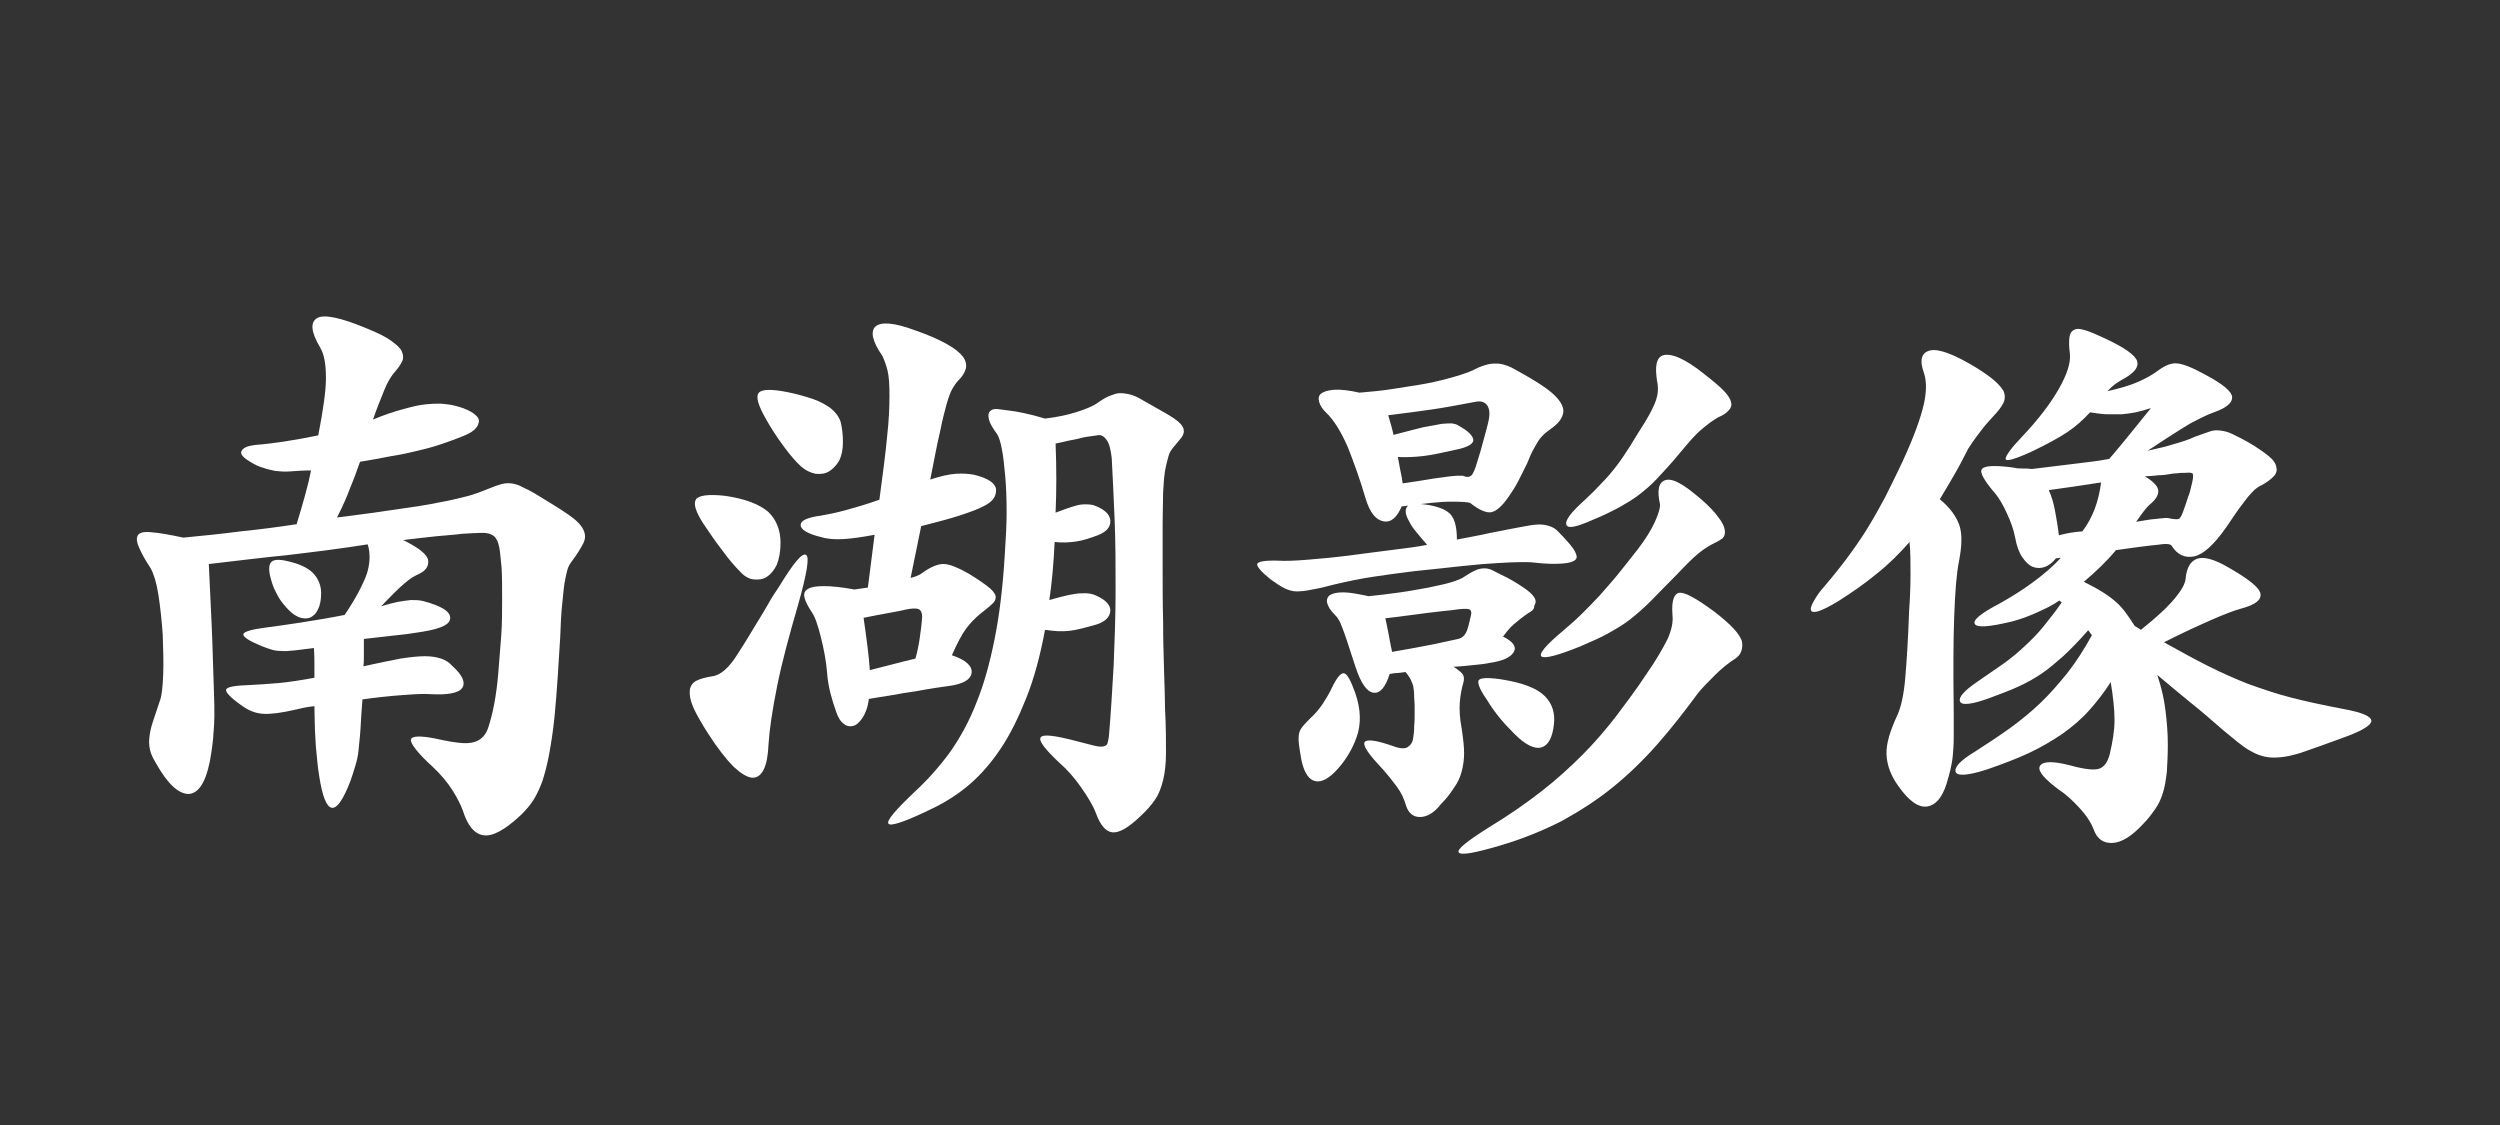 <?xml version="1.0" encoding="utf-8"?>
<!-- Generator: Adobe Illustrator 25.4.1, SVG Export Plug-In . SVG Version: 6.00 Build 0)  -->
<svg version="1.1" id="图层_1" xmlns="http://www.w3.org/2000/svg" xmlns:xlink="http://www.w3.org/1999/xlink" x="0px" y="0px"
	 viewBox="0 0 52.08 23.44" enable-background="new 0 0 52.08 23.44" xml:space="preserve">
<rect x="0" y="0" width="52.08" height="23.44" fill="#333333" stroke="none"/>
<g>
	<g>
		<g>
			<path fill="#FFFFFF" d="M11.9,11.71c-0.03,0.04-0.06,0.09-0.08,0.16c-0.02,0.07-0.04,0.16-0.06,0.28
				c-0.02,0.12-0.03,0.27-0.05,0.45s-0.03,0.41-0.04,0.68c-0.02,0.26-0.03,0.52-0.05,0.8c-0.02,0.28-0.04,0.57-0.07,0.87
				c-0.03,0.29-0.07,0.54-0.11,0.76s-0.09,0.4-0.14,0.56c-0.06,0.16-0.12,0.29-0.19,0.4c-0.07,0.11-0.16,0.21-0.25,0.3
				c-0.34,0.32-0.6,0.46-0.79,0.43c-0.19-0.03-0.33-0.2-0.43-0.52c-0.04-0.11-0.11-0.25-0.21-0.41c-0.1-0.16-0.24-0.33-0.41-0.49
				c-0.32-0.29-0.47-0.49-0.46-0.57s0.19-0.09,0.53-0.02c0.22,0.05,0.4,0.08,0.54,0.09c0.14,0.01,0.25-0.01,0.34-0.06
				s0.16-0.14,0.2-0.26s0.09-0.3,0.13-0.52c0.03-0.17,0.06-0.37,0.08-0.62c0.02-0.24,0.04-0.5,0.06-0.76
				c0.02-0.26,0.02-0.52,0.02-0.77c0-0.25,0-0.47-0.01-0.65c-0.02-0.19-0.03-0.34-0.05-0.44c-0.02-0.1-0.05-0.18-0.11-0.23
				c-0.06-0.05-0.14-0.07-0.24-0.07s-0.25,0.01-0.43,0.02c-0.14,0.02-0.31,0.03-0.52,0.05s-0.44,0.05-0.7,0.08
				c0.34,0.17,0.51,0.31,0.52,0.43c0.01,0.12-0.05,0.21-0.2,0.28c-0.09,0.04-0.19,0.1-0.29,0.19c-0.11,0.09-0.27,0.25-0.49,0.48
				c0.13-0.04,0.24-0.07,0.34-0.09c0.1-0.02,0.19-0.03,0.28-0.04c0.08,0,0.17,0,0.25,0.02c0.08,0.02,0.18,0.05,0.28,0.09
				c0.22,0.09,0.32,0.19,0.28,0.31c-0.04,0.12-0.27,0.2-0.7,0.26c-0.11,0.02-0.27,0.04-0.47,0.06c-0.2,0.02-0.41,0.05-0.62,0.07
				c0,0.15,0,0.27,0,0.35s0,0.16-0.01,0.22c0.31-0.07,0.57-0.12,0.77-0.16c0.2-0.03,0.37-0.05,0.51-0.05c0.14,0,0.25,0.02,0.34,0.05
				c0.09,0.03,0.17,0.08,0.24,0.16c0.21,0.19,0.27,0.34,0.2,0.45c-0.08,0.11-0.3,0.15-0.67,0.13c-0.12-0.01-0.31,0-0.58,0.02
				c-0.27,0.02-0.55,0.05-0.83,0.09c-0.02,0.24-0.03,0.44-0.04,0.61c-0.01,0.17-0.03,0.31-0.04,0.44s-0.04,0.24-0.07,0.34
				c-0.03,0.1-0.06,0.2-0.1,0.31c-0.3,0.78-0.52,0.74-0.65-0.1c-0.02-0.11-0.03-0.22-0.04-0.31c-0.01-0.1-0.02-0.2-0.03-0.31
				c-0.01-0.11-0.01-0.23-0.02-0.37c0-0.13-0.01-0.29-0.01-0.47c-0.18,0.02-0.3,0.05-0.38,0.07c-0.3,0.07-0.53,0.1-0.69,0.09
				c-0.16-0.01-0.31-0.07-0.47-0.19c-0.21-0.15-0.31-0.26-0.3-0.31c0.01-0.06,0.18-0.09,0.5-0.1c0.18-0.01,0.37-0.02,0.59-0.04
				c0.22-0.02,0.47-0.06,0.75-0.11c0-0.11,0-0.21,0-0.29c0-0.08,0-0.19-0.01-0.33c-0.17,0.02-0.31,0.04-0.41,0.05
				s-0.2,0.02-0.28,0.01c-0.08,0-0.14-0.01-0.2-0.03c-0.06-0.02-0.13-0.04-0.2-0.07c-0.26-0.11-0.39-0.19-0.38-0.25
				c0.01-0.05,0.17-0.1,0.49-0.14c0.15-0.02,0.38-0.05,0.7-0.1s0.62-0.1,0.92-0.16c0.23-0.34,0.38-0.63,0.46-0.85
				c0.07-0.22,0.08-0.43,0.02-0.62c-0.5,0.08-1.05,0.15-1.64,0.22c-0.59,0.06-1.15,0.13-1.67,0.19c0.02,0.41,0.04,0.84,0.06,1.28
				s0.03,0.94,0.05,1.48c0.01,0.28,0.01,0.52-0.01,0.73c-0.01,0.2-0.04,0.41-0.08,0.63c-0.09,0.44-0.24,0.66-0.44,0.67
				c-0.21,0-0.44-0.21-0.68-0.64c-0.06-0.1-0.1-0.18-0.12-0.26c-0.02-0.08-0.03-0.17-0.02-0.26c0.01-0.1,0.03-0.21,0.07-0.33
				c0.04-0.12,0.09-0.27,0.15-0.45c0.04-0.1,0.06-0.29,0.07-0.55c0.01-0.26,0-0.54-0.01-0.83c-0.02-0.29-0.05-0.57-0.09-0.83
				s-0.1-0.44-0.16-0.55c-0.12-0.18-0.2-0.33-0.25-0.45c-0.05-0.12-0.05-0.2-0.01-0.25s0.14-0.07,0.29-0.05
				c0.15,0.01,0.37,0.05,0.65,0.11c0.41-0.04,0.81-0.08,1.19-0.13c0.39-0.04,0.78-0.09,1.17-0.15c0.07-0.23,0.13-0.44,0.18-0.62
				c0.05-0.18,0.09-0.35,0.12-0.5C6.32,9.8,6.17,9.81,6.05,9.82s-0.23,0-0.32-0.01C5.63,9.79,5.55,9.77,5.47,9.74
				C5.39,9.72,5.31,9.68,5.23,9.63C5.07,9.54,5,9.46,5.03,9.4c0.03-0.07,0.12-0.11,0.28-0.13c0.39-0.03,0.83-0.1,1.32-0.2
				c0.1-0.52,0.16-0.92,0.16-1.19S6.76,7.39,6.67,7.24C6.48,6.92,6.46,6.72,6.6,6.63c0.14-0.09,0.49-0.02,1.06,0.22
				c0.22,0.09,0.38,0.17,0.49,0.25c0.11,0.08,0.19,0.15,0.22,0.22C8.4,7.39,8.41,7.46,8.38,7.52C8.35,7.59,8.3,7.66,8.24,7.73
				C8.15,7.83,8.07,7.96,8,8.14C7.93,8.31,7.85,8.51,7.77,8.74c0.24-0.1,0.45-0.17,0.64-0.22c0.18-0.05,0.35-0.09,0.49-0.1
				s0.27-0.02,0.39,0C9.41,8.43,9.52,8.46,9.64,8.5c0.13,0.05,0.22,0.1,0.27,0.15C9.97,8.7,9.99,8.76,9.97,8.81
				C9.96,8.87,9.92,8.92,9.86,8.97S9.71,9.06,9.61,9.1C9.46,9.16,9.32,9.21,9.17,9.26S8.87,9.35,8.7,9.39
				C8.54,9.43,8.36,9.47,8.16,9.5C7.97,9.54,7.74,9.58,7.5,9.62C7.44,9.79,7.38,9.96,7.3,10.15c-0.07,0.19-0.16,0.4-0.28,0.63
				c0.5-0.06,0.91-0.12,1.25-0.17c0.34-0.05,0.63-0.09,0.86-0.14c0.23-0.04,0.43-0.09,0.59-0.13c0.16-0.04,0.31-0.1,0.46-0.16
				c0.1-0.04,0.18-0.07,0.25-0.09c0.07-0.02,0.14-0.03,0.22-0.02c0.07,0.01,0.15,0.03,0.22,0.07c0.08,0.04,0.17,0.08,0.27,0.14
				c0.3,0.18,0.54,0.33,0.7,0.44c0.16,0.11,0.26,0.21,0.31,0.31s0.05,0.19,0,0.29S12.02,11.55,11.9,11.71z M6.69,12.35
				c0,0.14-0.02,0.26-0.07,0.35c-0.04,0.09-0.1,0.14-0.17,0.17c-0.07,0.02-0.15,0.02-0.24-0.02s-0.17-0.11-0.25-0.2
				c-0.09-0.1-0.16-0.2-0.2-0.29c-0.05-0.09-0.09-0.19-0.12-0.31c-0.05-0.18-0.04-0.3,0.02-0.35s0.18-0.05,0.37,0
				c0.25,0.06,0.42,0.15,0.52,0.27C6.64,12.08,6.69,12.21,6.69,12.35z"/>
		</g>
		<g>
			<path fill="#FFFFFF" d="M16.62,12.62c-0.18,0.62-0.33,1.17-0.43,1.67c-0.1,0.5-0.16,0.9-0.18,1.21c-0.01,0.23-0.04,0.41-0.1,0.53
				s-0.14,0.18-0.25,0.17c-0.1-0.01-0.23-0.09-0.38-0.23c-0.15-0.15-0.33-0.38-0.53-0.69c-0.14-0.22-0.25-0.41-0.31-0.55
				c-0.06-0.14-0.08-0.26-0.07-0.35c0.01-0.09,0.06-0.16,0.14-0.2s0.19-0.07,0.32-0.09c0.18-0.02,0.36-0.18,0.54-0.47
				c0.1-0.15,0.18-0.29,0.25-0.4c0.07-0.12,0.14-0.23,0.2-0.33c0.06-0.1,0.13-0.21,0.19-0.32c0.06-0.11,0.14-0.23,0.22-0.35
				c0.3-0.49,0.48-0.71,0.56-0.66C16.87,11.59,16.81,11.95,16.62,12.62z M16.26,11.31c0,0.18-0.03,0.34-0.08,0.46
				c-0.06,0.12-0.13,0.2-0.21,0.25c-0.08,0.05-0.17,0.06-0.27,0.05S15.5,12,15.42,11.91c-0.11-0.11-0.24-0.26-0.37-0.44
				c-0.14-0.18-0.27-0.37-0.41-0.58c-0.15-0.24-0.2-0.4-0.14-0.49c0.06-0.08,0.26-0.11,0.61-0.07c0.41,0.06,0.7,0.17,0.89,0.33
				C16.18,10.83,16.26,11.05,16.26,11.31z M17.56,9.21c0,0.16-0.03,0.29-0.08,0.39c-0.06,0.1-0.13,0.17-0.21,0.22
				s-0.18,0.06-0.28,0.05c-0.1-0.02-0.21-0.07-0.31-0.16c-0.1-0.09-0.22-0.23-0.36-0.42c-0.14-0.19-0.27-0.39-0.38-0.59
				c-0.15-0.27-0.2-0.44-0.13-0.52c0.06-0.07,0.26-0.08,0.6-0.01c0.2,0.04,0.37,0.09,0.52,0.14c0.15,0.05,0.27,0.12,0.37,0.19
				c0.1,0.08,0.17,0.17,0.21,0.28C17.54,8.9,17.56,9.04,17.56,9.21z M20.48,10.55c-0.11,0.06-0.28,0.12-0.49,0.19
				c-0.22,0.07-0.48,0.14-0.8,0.22l-0.22,1.08c0.12-0.03,0.2-0.07,0.25-0.11c0.18-0.13,0.34-0.19,0.46-0.18
				c0.12,0.01,0.29,0.08,0.5,0.2c0.18,0.11,0.31,0.2,0.4,0.27c0.09,0.07,0.14,0.13,0.16,0.19c0.01,0.06-0.01,0.12-0.07,0.17
				c-0.06,0.06-0.14,0.12-0.24,0.2c-0.11,0.09-0.21,0.19-0.3,0.31s-0.19,0.31-0.3,0.56c0.3,0.1,0.43,0.23,0.41,0.37
				c-0.02,0.14-0.18,0.23-0.47,0.27c-0.06,0.01-0.16,0.02-0.28,0.04c-0.12,0.02-0.26,0.04-0.41,0.07c-0.16,0.02-0.32,0.05-0.49,0.08
				c-0.17,0.03-0.33,0.05-0.49,0.08c-0.02,0.17-0.07,0.3-0.13,0.39s-0.12,0.15-0.19,0.17c-0.07,0.02-0.14,0.01-0.2-0.04
				c-0.07-0.05-0.12-0.13-0.16-0.25c-0.05-0.14-0.09-0.27-0.12-0.39c-0.03-0.12-0.06-0.27-0.07-0.43c-0.02-0.25-0.07-0.5-0.13-0.74
				s-0.12-0.42-0.19-0.52c-0.08-0.12-0.13-0.22-0.15-0.3c-0.02-0.08,0-0.14,0.07-0.18c0.06-0.04,0.17-0.06,0.33-0.06
				c0.16,0,0.37,0.02,0.64,0.07c0.05-0.01,0.09-0.01,0.14-0.02s0.09-0.01,0.14-0.02l0.14-1.1c-0.26,0.05-0.48,0.08-0.65,0.09
				c-0.17,0.01-0.33,0-0.46-0.04c-0.29-0.07-0.43-0.16-0.43-0.25c0-0.1,0.14-0.16,0.43-0.2c0.11-0.02,0.28-0.05,0.5-0.11
				c0.22-0.06,0.46-0.13,0.71-0.22c0.07-0.53,0.13-0.97,0.16-1.31c0.04-0.35,0.05-0.63,0.05-0.86c0-0.22-0.01-0.4-0.04-0.52
				c-0.03-0.12-0.07-0.23-0.11-0.31c-0.21-0.3-0.25-0.51-0.14-0.61c0.12-0.1,0.39-0.08,0.82,0.08c0.29,0.1,0.51,0.2,0.67,0.29
				c0.16,0.09,0.27,0.18,0.33,0.26s0.08,0.17,0.06,0.25s-0.07,0.16-0.15,0.24c-0.05,0.05-0.09,0.11-0.13,0.18
				c-0.04,0.07-0.08,0.18-0.12,0.32c-0.04,0.14-0.09,0.34-0.14,0.59c-0.06,0.25-0.12,0.58-0.2,0.98c0.21-0.07,0.39-0.11,0.53-0.12
				c0.15-0.01,0.27,0,0.38,0.02c0.29,0.07,0.44,0.17,0.46,0.3C20.76,10.35,20.67,10.46,20.48,10.55z M19.21,12.85
				c0-0.08-0.02-0.13-0.07-0.16c-0.05-0.02-0.14-0.02-0.28,0.01c-0.07,0.02-0.19,0.04-0.35,0.07c-0.16,0.03-0.33,0.06-0.52,0.1
				c0.06,0.42,0.11,0.78,0.13,1.09c0.16-0.04,0.32-0.08,0.47-0.12c0.15-0.04,0.31-0.08,0.48-0.12c0.04-0.14,0.07-0.29,0.09-0.43
				S19.2,13.01,19.21,12.85z M24.45,9.31c-0.05,0.06-0.09,0.12-0.11,0.2s-0.05,0.18-0.07,0.3c-0.02,0.12-0.03,0.27-0.04,0.45
				c0,0.18-0.01,0.39-0.01,0.64c0,0.26,0,0.58,0,0.94c0,0.36,0,0.73,0.01,1.1c0,0.37,0.01,0.72,0.02,1.05
				c0.01,0.33,0.02,0.59,0.02,0.78c0.02,0.36,0.02,0.66,0.02,0.89c0,0.24-0.02,0.43-0.06,0.59s-0.09,0.3-0.17,0.41
				c-0.08,0.12-0.18,0.23-0.31,0.35c-0.24,0.23-0.43,0.34-0.57,0.33c-0.14-0.01-0.26-0.15-0.35-0.4c-0.06-0.16-0.17-0.34-0.31-0.54
				c-0.14-0.2-0.29-0.37-0.44-0.5c-0.31-0.29-0.45-0.47-0.4-0.54s0.29-0.04,0.75,0.08c0.15,0.04,0.27,0.07,0.35,0.09
				c0.08,0.02,0.15,0.03,0.2,0.02c0.05-0.01,0.08-0.03,0.09-0.06s0.02-0.08,0.03-0.14c0.04-0.47,0.07-0.97,0.1-1.49
				c0.02-0.52,0.04-1.04,0.04-1.55c0-0.51,0-1-0.02-1.48s-0.04-0.9-0.06-1.28c-0.02-0.18-0.05-0.31-0.11-0.39
				c-0.06-0.08-0.12-0.11-0.2-0.09c-0.08,0.01-0.15,0.02-0.21,0.03c-0.06,0.01-0.12,0.02-0.18,0.04c-0.06,0.01-0.13,0.03-0.2,0.04
				c-0.08,0.02-0.17,0.04-0.27,0.06c0.02,0.5,0.02,0.98,0,1.44c0.26-0.1,0.44-0.16,0.54-0.17c0.1-0.01,0.18,0,0.24,0.01
				c0.23,0.08,0.35,0.19,0.36,0.32c0.01,0.14-0.08,0.24-0.26,0.31c-0.16,0.06-0.31,0.11-0.45,0.13c-0.14,0.02-0.29,0.03-0.45,0.01
				c-0.02,0.46-0.06,0.87-0.11,1.21c0.31-0.09,0.53-0.14,0.67-0.14c0.13-0.01,0.23,0.01,0.31,0.05c0.2,0.09,0.3,0.2,0.29,0.32
				s-0.1,0.22-0.29,0.28c-0.21,0.06-0.39,0.11-0.55,0.13c-0.16,0.02-0.33,0.01-0.52-0.02c-0.1,0.54-0.23,1.02-0.39,1.42
				c-0.16,0.4-0.33,0.75-0.53,1.05c-0.2,0.3-0.41,0.54-0.64,0.74c-0.23,0.2-0.48,0.36-0.74,0.49c-0.59,0.29-0.91,0.4-0.96,0.34
				c-0.05-0.06,0.14-0.28,0.55-0.67c0.27-0.25,0.51-0.52,0.73-0.82c0.21-0.3,0.4-0.64,0.55-1.03c0.16-0.39,0.28-0.83,0.38-1.33
				c0.1-0.5,0.17-1.07,0.21-1.73c0.02-0.32,0.04-0.62,0.04-0.91c0-0.28-0.01-0.54-0.03-0.76s-0.04-0.41-0.07-0.56
				c-0.03-0.15-0.06-0.25-0.1-0.31c-0.09-0.12-0.15-0.22-0.17-0.31s-0.01-0.15,0.06-0.19S20.82,8.53,21,8.55s0.44,0.07,0.77,0.17
				c0.26-0.03,0.48-0.08,0.67-0.14c0.19-0.06,0.32-0.12,0.4-0.17c0.1-0.07,0.19-0.13,0.27-0.16s0.15-0.06,0.22-0.06
				c0.07,0,0.14,0.01,0.22,0.03s0.16,0.06,0.26,0.12c0.24,0.14,0.43,0.24,0.56,0.32c0.13,0.08,0.22,0.15,0.26,0.22
				c0.04,0.06,0.04,0.13,0.01,0.19S24.53,9.21,24.45,9.31z"/>
		</g>
		<g>
			<path fill="#FFFFFF" d="M32.59,11.21c0.1,0.11,0.18,0.2,0.22,0.28s0.05,0.13,0.01,0.17c-0.04,0.04-0.13,0.07-0.27,0.08
				c-0.14,0.01-0.34,0.01-0.59-0.02c-0.07-0.01-0.17-0.01-0.29-0.01c-0.12,0-0.28,0.01-0.47,0.02c-0.2,0.01-0.44,0.03-0.72,0.06
				c-0.28,0.03-0.63,0.07-1.03,0.11c-0.26,0.03-0.53,0.07-0.81,0.11c-0.28,0.04-0.56,0.1-0.82,0.16c-0.19,0.05-0.35,0.09-0.48,0.11
				c-0.13,0.03-0.24,0.04-0.33,0.04c-0.09,0-0.18-0.03-0.26-0.07c-0.08-0.04-0.17-0.1-0.28-0.18c-0.2-0.16-0.29-0.27-0.28-0.32
				s0.16-0.08,0.44-0.07c0.15,0.01,0.36,0,0.61-0.02c0.26-0.02,0.58-0.05,0.96-0.1c0.32-0.04,0.6-0.08,0.85-0.11
				c0.25-0.03,0.48-0.06,0.68-0.1c-0.09-0.1-0.16-0.19-0.22-0.26c-0.06-0.07-0.11-0.14-0.15-0.22c-0.08-0.14-0.1-0.24-0.05-0.31
				c0.04-0.07,0.19-0.08,0.45-0.04c0.23,0.04,0.39,0.11,0.47,0.21c0.08,0.1,0.12,0.27,0.12,0.51c0.18-0.03,0.35-0.07,0.52-0.1
				c0.17-0.04,0.35-0.07,0.54-0.11c0.17-0.03,0.31-0.06,0.43-0.08c0.12-0.02,0.22-0.03,0.3-0.02c0.08,0.01,0.16,0.03,0.23,0.07
				S32.51,11.13,32.59,11.21z M28.23,14.43c0.12,0.34,0.13,0.65,0.03,0.93S28,15.89,27.79,16.1c-0.17,0.16-0.31,0.21-0.43,0.16
				s-0.2-0.2-0.25-0.43c-0.02-0.13-0.04-0.23-0.05-0.32c-0.01-0.08-0.01-0.16,0-0.22c0.01-0.06,0.04-0.11,0.08-0.16
				s0.09-0.1,0.16-0.17c0.1-0.09,0.18-0.19,0.25-0.29c0.07-0.11,0.14-0.22,0.19-0.33c0.11-0.23,0.2-0.34,0.27-0.31
				C28.07,14.05,28.14,14.18,28.23,14.43z M32.34,8.91C32.27,8.96,32.22,9,32.17,9.04c-0.04,0.04-0.08,0.08-0.12,0.14
				c-0.04,0.06-0.07,0.12-0.11,0.19c-0.04,0.07-0.08,0.17-0.13,0.29c-0.06,0.12-0.12,0.24-0.18,0.36s-0.13,0.22-0.19,0.31
				c-0.14,0.21-0.27,0.32-0.37,0.34s-0.25-0.04-0.44-0.19c-0.04-0.02-0.17-0.03-0.4-0.03c-0.23,0-0.57,0.04-1.03,0.1
				c-0.1,0.23-0.22,0.34-0.38,0.31s-0.28-0.18-0.37-0.47c-0.11-0.38-0.24-0.74-0.37-1.07C27.94,9,27.79,8.75,27.62,8.59
				c-0.07-0.07-0.12-0.14-0.14-0.22c-0.02-0.07-0.01-0.13,0.04-0.17s0.14-0.07,0.27-0.08c0.13-0.01,0.31,0.01,0.53,0.06
				c0.23-0.02,0.47-0.04,0.71-0.08c0.24-0.04,0.47-0.07,0.68-0.11s0.41-0.09,0.58-0.14c0.18-0.05,0.32-0.1,0.42-0.15
				c0.11-0.06,0.21-0.09,0.29-0.11s0.17-0.02,0.26-0.01c0.09,0.02,0.19,0.05,0.29,0.11c0.1,0.06,0.24,0.13,0.4,0.23
				c0.2,0.12,0.35,0.23,0.44,0.32c0.1,0.1,0.15,0.18,0.17,0.26c0.02,0.08,0,0.15-0.04,0.22C32.49,8.78,32.42,8.85,32.34,8.91z
				 M31.84,12.77c-0.13,0.09-0.23,0.17-0.31,0.24c-0.08,0.07-0.15,0.16-0.22,0.25c0.22,0.11,0.29,0.22,0.22,0.33
				c-0.07,0.11-0.23,0.18-0.5,0.22c-0.09,0.02-0.19,0.03-0.29,0.04c-0.11,0.01-0.26,0.03-0.46,0.04c0.11,0.07,0.18,0.13,0.2,0.17
				s0.02,0.09,0.01,0.14c-0.04,0.14-0.07,0.29-0.08,0.44c-0.01,0.15,0,0.33,0.04,0.54c0.03,0.2,0.05,0.37,0.05,0.51
				s-0.02,0.27-0.05,0.38c-0.03,0.12-0.08,0.23-0.16,0.34c-0.07,0.11-0.16,0.23-0.28,0.35c-0.14,0.18-0.29,0.26-0.43,0.26
				s-0.24-0.08-0.29-0.24c-0.04-0.14-0.1-0.27-0.19-0.39s-0.21-0.28-0.39-0.47c-0.26-0.28-0.34-0.44-0.26-0.48s0.28,0,0.59,0.11
				c0.14,0.05,0.23,0.05,0.29,0.01s0.1-0.1,0.11-0.19c0.01-0.06,0.02-0.13,0.02-0.23c0.01-0.1,0.01-0.2,0.01-0.31
				c0-0.11,0-0.21-0.01-0.31c0-0.1-0.01-0.17-0.02-0.23c-0.02-0.05-0.03-0.09-0.05-0.13c-0.02-0.04-0.05-0.09-0.11-0.16
				c-0.05,0.01-0.1,0.01-0.16,0.02c-0.06,0-0.11,0.01-0.17,0.02c-0.09,0.28-0.2,0.41-0.34,0.39c-0.14-0.02-0.26-0.2-0.37-0.53
				c-0.07-0.22-0.13-0.39-0.17-0.52c-0.04-0.13-0.08-0.23-0.11-0.31c-0.03-0.08-0.05-0.13-0.08-0.17c-0.02-0.04-0.05-0.07-0.08-0.1
				c-0.08-0.08-0.13-0.16-0.15-0.23s0-0.13,0.05-0.17c0.06-0.04,0.15-0.06,0.28-0.06s0.3,0.03,0.53,0.08
				c0.22-0.02,0.44-0.05,0.66-0.08c0.22-0.03,0.41-0.07,0.59-0.1c0.18-0.04,0.34-0.07,0.47-0.11c0.13-0.04,0.23-0.08,0.28-0.12
				c0.09-0.06,0.16-0.1,0.23-0.13c0.06-0.03,0.13-0.04,0.19-0.04c0.06,0,0.13,0.02,0.2,0.06c0.07,0.04,0.16,0.08,0.28,0.14
				c0.18,0.1,0.32,0.19,0.41,0.26c0.09,0.07,0.14,0.13,0.16,0.18c0.02,0.05,0.01,0.1-0.02,0.14C31.97,12.68,31.92,12.73,31.84,12.77
				z M30.64,12.83c0.02-0.06,0.01-0.11-0.02-0.13c-0.03-0.02-0.1-0.02-0.22-0.01c-0.12,0.02-0.23,0.03-0.34,0.04
				c-0.11,0.01-0.22,0.03-0.34,0.04c-0.12,0.02-0.24,0.03-0.38,0.05c-0.14,0.02-0.3,0.04-0.48,0.06c0.02,0.11,0.05,0.22,0.07,0.34
				c0.02,0.11,0.04,0.23,0.07,0.36c0.34-0.06,0.63-0.11,0.87-0.16c0.24-0.05,0.41-0.09,0.51-0.11c0.08-0.02,0.13-0.07,0.16-0.13
				C30.57,13.13,30.6,13.01,30.64,12.83z M31.02,8.71c0.02-0.13,0-0.22-0.05-0.28c-0.05-0.06-0.13-0.08-0.23-0.06
				c-0.33,0.06-0.63,0.12-0.91,0.16c-0.28,0.04-0.58,0.08-0.91,0.12c0.04,0.14,0.08,0.27,0.11,0.41c0.26-0.07,0.46-0.12,0.62-0.16
				c0.16-0.03,0.29-0.05,0.38-0.07c0.1-0.01,0.17-0.01,0.22-0.01c0.05,0.01,0.1,0.02,0.14,0.05c0.18,0.1,0.28,0.19,0.3,0.28
				c0.02,0.09-0.11,0.17-0.37,0.22c-0.27,0.06-0.49,0.11-0.67,0.13s-0.35,0.03-0.53,0.02c0.02,0.09,0.03,0.18,0.05,0.27
				c0.02,0.09,0.04,0.19,0.05,0.28c0.26-0.04,0.48-0.07,0.64-0.1c0.16-0.02,0.28-0.04,0.37-0.05c0.09-0.01,0.15-0.01,0.19-0.01
				s0.07,0,0.08,0.01c0.05,0.02,0.09,0.02,0.13,0c0.04-0.02,0.07-0.08,0.11-0.19c0.07-0.22,0.13-0.42,0.17-0.58S31,8.84,31.02,8.71z
				 M36.15,13.72c-0.14,0.09-0.28,0.2-0.42,0.34c-0.14,0.14-0.26,0.26-0.35,0.37c-0.28,0.38-0.56,0.74-0.85,1.07
				c-0.29,0.33-0.6,0.63-0.92,0.89c-0.33,0.27-0.69,0.5-1.07,0.71c-0.39,0.2-0.83,0.38-1.31,0.52c-0.51,0.15-0.79,0.2-0.84,0.14
				c-0.05-0.06,0.16-0.23,0.62-0.52c0.43-0.26,0.8-0.52,1.12-0.77s0.59-0.5,0.84-0.75s0.48-0.52,0.69-0.79
				c0.21-0.28,0.43-0.57,0.64-0.89c0.21-0.3,0.35-0.55,0.44-0.73c0.08-0.18,0.12-0.35,0.1-0.51c-0.02-0.28,0.03-0.43,0.14-0.45
				c0.11-0.02,0.35,0.11,0.73,0.39c0.34,0.26,0.54,0.47,0.58,0.63C36.31,13.52,36.27,13.64,36.15,13.72z M32.37,15.1
				c-0.03,0.27-0.12,0.43-0.26,0.47s-0.33-0.05-0.56-0.28c-0.14-0.14-0.24-0.25-0.32-0.35c-0.08-0.1-0.17-0.22-0.26-0.37
				c-0.14-0.2-0.19-0.33-0.17-0.39c0.02-0.06,0.18-0.07,0.46-0.03c0.46,0.07,0.76,0.19,0.92,0.35S32.4,14.86,32.37,15.1z
				 M35.72,11.31c-0.12,0.06-0.23,0.13-0.34,0.22c-0.11,0.09-0.25,0.23-0.44,0.43c-0.22,0.22-0.4,0.41-0.55,0.56
				c-0.15,0.15-0.3,0.28-0.44,0.39s-0.3,0.2-0.46,0.29s-0.35,0.17-0.58,0.27c-0.45,0.18-0.71,0.25-0.79,0.21
				c-0.08-0.04,0.06-0.22,0.43-0.53c0.14-0.12,0.28-0.24,0.4-0.36c0.12-0.12,0.25-0.25,0.37-0.38c0.12-0.14,0.25-0.28,0.38-0.44
				c0.13-0.16,0.27-0.34,0.42-0.53c0.16-0.21,0.28-0.4,0.36-0.58c0.08-0.18,0.11-0.3,0.1-0.36c-0.03-0.14-0.04-0.25-0.02-0.34
				c0.02-0.09,0.07-0.14,0.14-0.16c0.07-0.02,0.17,0,0.29,0.07c0.12,0.06,0.27,0.18,0.46,0.34c0.16,0.14,0.28,0.27,0.35,0.37
				c0.08,0.1,0.12,0.19,0.13,0.26c0.01,0.07,0,0.12-0.04,0.17C35.85,11.24,35.79,11.28,35.72,11.31z M35.8,8.69
				c-0.11,0.06-0.23,0.15-0.37,0.27S35.16,9.24,35,9.43c-0.18,0.22-0.34,0.39-0.47,0.53c-0.13,0.14-0.26,0.25-0.39,0.35
				s-0.27,0.18-0.41,0.26c-0.15,0.08-0.33,0.17-0.55,0.26c-0.34,0.15-0.52,0.19-0.55,0.1s0.1-0.26,0.39-0.52
				c0.13-0.12,0.25-0.24,0.35-0.35c0.11-0.11,0.21-0.23,0.31-0.36c0.1-0.13,0.19-0.27,0.28-0.41c0.09-0.15,0.19-0.31,0.31-0.5
				c0.11-0.18,0.19-0.34,0.23-0.46c0.04-0.12,0.05-0.25,0.02-0.39c-0.02-0.14-0.03-0.26-0.01-0.36c0.02-0.1,0.07-0.16,0.14-0.18
				c0.07-0.02,0.18-0.01,0.32,0.05c0.14,0.06,0.32,0.17,0.53,0.34c0.18,0.14,0.31,0.25,0.4,0.34c0.09,0.09,0.14,0.17,0.16,0.24
				c0.02,0.07,0,0.13-0.04,0.17C35.97,8.6,35.9,8.65,35.8,8.69z"/>
		</g>
		<g>
			<path fill="#FFFFFF" d="M41.59,8.6c-0.13,0.14-0.25,0.27-0.35,0.41C41.13,9.15,41.05,9.27,41,9.35c-0.1,0.2-0.2,0.39-0.3,0.56
				c-0.1,0.17-0.19,0.33-0.29,0.49c0.22,0.18,0.35,0.37,0.41,0.55c0.06,0.18,0.05,0.43-0.01,0.74c-0.05,0.24-0.08,0.62-0.1,1.15
				c-0.02,0.52-0.02,1.18-0.01,1.97c0,0.22,0,0.41,0,0.56c0,0.15-0.01,0.27-0.02,0.38c-0.01,0.1-0.03,0.2-0.05,0.29
				c-0.02,0.09-0.05,0.18-0.08,0.29c-0.09,0.28-0.22,0.44-0.4,0.47c-0.18,0.03-0.38-0.11-0.6-0.42c-0.16-0.22-0.24-0.44-0.25-0.66
				s0.07-0.49,0.23-0.83c0.07-0.16,0.13-0.41,0.16-0.76s0.06-0.81,0.08-1.39c0.02-0.28,0.03-0.54,0.03-0.78c0-0.24,0-0.46-0.02-0.67
				c-0.21,0.24-0.43,0.46-0.67,0.65c-0.24,0.2-0.51,0.39-0.81,0.58c-0.18,0.11-0.32,0.18-0.41,0.21c-0.09,0.03-0.15,0.02-0.16-0.01
				c-0.02-0.04,0-0.1,0.05-0.19c0.05-0.09,0.12-0.2,0.23-0.32c0.22-0.26,0.41-0.5,0.56-0.71c0.15-0.21,0.28-0.4,0.39-0.59
				c0.11-0.18,0.21-0.37,0.31-0.55c0.09-0.18,0.19-0.38,0.29-0.59c0.24-0.5,0.4-0.91,0.49-1.24s0.09-0.58,0.03-0.76
				c-0.1-0.27-0.05-0.43,0.13-0.47s0.5,0.08,0.96,0.36c0.16,0.1,0.29,0.19,0.38,0.27c0.09,0.08,0.15,0.15,0.19,0.22
				c0.03,0.07,0.03,0.14,0.01,0.21C41.72,8.43,41.67,8.51,41.59,8.6z M48.86,15.35c-0.4,0.15-0.72,0.26-0.95,0.34
				c-0.23,0.07-0.43,0.1-0.6,0.09c-0.17-0.01-0.32-0.07-0.47-0.16s-0.32-0.24-0.54-0.42c-0.21-0.18-0.42-0.37-0.65-0.55
				c-0.22-0.18-0.46-0.38-0.71-0.59c0.08,0.24,0.14,0.48,0.17,0.73c0.03,0.24,0.05,0.48,0.05,0.71c0,0.22-0.01,0.42-0.02,0.58
				c-0.02,0.16-0.04,0.3-0.08,0.43s-0.09,0.24-0.16,0.34c-0.07,0.1-0.15,0.21-0.25,0.31c-0.24,0.26-0.45,0.39-0.64,0.4
				c-0.19,0.01-0.32-0.08-0.39-0.27c-0.06-0.16-0.17-0.32-0.31-0.47c-0.14-0.15-0.28-0.28-0.42-0.37c-0.14-0.1-0.25-0.2-0.32-0.28
				c-0.07-0.08-0.1-0.15-0.08-0.2s0.07-0.08,0.17-0.09c0.1-0.01,0.25,0.01,0.45,0.06c0.32,0.09,0.53,0.11,0.63,0.07
				c0.1-0.04,0.17-0.14,0.21-0.3c0.06-0.25,0.1-0.49,0.1-0.71c0-0.23-0.03-0.49-0.08-0.79c-0.14,0.22-0.29,0.41-0.45,0.59
				c-0.16,0.18-0.35,0.34-0.56,0.49c-0.21,0.14-0.44,0.28-0.7,0.4c-0.26,0.12-0.55,0.23-0.87,0.34c-0.4,0.13-0.62,0.14-0.65,0.05
				c-0.03-0.1,0.1-0.24,0.4-0.42c0.26-0.17,0.51-0.33,0.73-0.49s0.43-0.33,0.63-0.52c0.2-0.19,0.38-0.4,0.56-0.62
				c0.18-0.23,0.35-0.49,0.52-0.8c-0.02-0.02-0.03-0.03-0.04-0.05c-0.01-0.02-0.03-0.04-0.04-0.05c-0.19,0.22-0.37,0.4-0.52,0.54
				c-0.16,0.14-0.31,0.27-0.46,0.37c-0.15,0.1-0.31,0.19-0.49,0.27c-0.17,0.08-0.37,0.15-0.58,0.23c-0.38,0.14-0.59,0.16-0.62,0.07
				c-0.03-0.09,0.09-0.22,0.35-0.4c0.2-0.14,0.38-0.26,0.55-0.38s0.31-0.24,0.45-0.37c0.14-0.13,0.27-0.26,0.39-0.41
				s0.25-0.31,0.38-0.5l-0.05-0.04c-0.14,0.1-0.31,0.18-0.49,0.26c-0.18,0.08-0.35,0.14-0.51,0.18c-0.46,0.11-0.71,0.13-0.76,0.05
				c-0.05-0.08,0.12-0.22,0.52-0.43c0.23-0.13,0.46-0.27,0.69-0.44s0.42-0.33,0.58-0.51l-0.1,0.01c-0.07,0.09-0.15,0.15-0.23,0.18
				c-0.08,0.03-0.17,0.03-0.25,0c-0.08-0.03-0.15-0.1-0.22-0.2c-0.07-0.1-0.12-0.24-0.15-0.41c-0.03-0.16-0.09-0.33-0.17-0.5
				c-0.08-0.18-0.16-0.31-0.23-0.4c-0.25-0.29-0.35-0.47-0.29-0.53c0.05-0.07,0.27-0.08,0.65-0.03c0.07,0.02,0.14,0.02,0.2,0.02
				s0.12,0,0.19,0.01c0.34-0.04,0.64-0.08,0.9-0.11c0.26-0.03,0.5-0.06,0.71-0.1c0.18-0.21,0.32-0.38,0.44-0.53s0.26-0.32,0.43-0.53
				c-0.12,0.04-0.23,0.07-0.32,0.09c-0.1,0.02-0.19,0.03-0.29,0.04c-0.1,0-0.2,0-0.3,0c-0.1,0-0.22-0.02-0.36-0.04
				c-0.14,0.15-0.29,0.29-0.47,0.41c-0.18,0.12-0.42,0.25-0.73,0.4c-0.37,0.17-0.55,0.22-0.56,0.16c0-0.06,0.11-0.22,0.35-0.47
				c0.34-0.36,0.59-0.69,0.76-0.99c0.17-0.3,0.25-0.54,0.23-0.73c-0.02-0.14-0.02-0.26-0.01-0.34c0.01-0.08,0.04-0.13,0.1-0.16
				s0.13-0.02,0.23,0.01c0.1,0.03,0.24,0.09,0.41,0.17c0.41,0.19,0.63,0.35,0.67,0.47s-0.05,0.24-0.26,0.36
				c-0.06,0.03-0.12,0.07-0.18,0.11c-0.06,0.04-0.12,0.1-0.18,0.16c0.26-0.06,0.47-0.12,0.63-0.19c0.16-0.07,0.31-0.15,0.44-0.25
				c0.14-0.1,0.26-0.15,0.38-0.14s0.31,0.08,0.58,0.23C46.31,8,46.5,8.16,46.5,8.28c0,0.12-0.13,0.22-0.38,0.31
				c-0.12,0.04-0.28,0.12-0.49,0.23c-0.2,0.12-0.5,0.31-0.89,0.57c0.22-0.05,0.4-0.09,0.55-0.14c0.15-0.04,0.3-0.09,0.43-0.15
				c0.13-0.05,0.23-0.08,0.31-0.11s0.16-0.03,0.23-0.02C46.34,8.98,46.42,9,46.5,9.04c0.08,0.04,0.19,0.09,0.33,0.17
				c0.19,0.11,0.33,0.21,0.43,0.29s0.15,0.16,0.16,0.23c0.02,0.07,0,0.14-0.06,0.2s-0.14,0.12-0.25,0.18
				c-0.05,0.02-0.09,0.05-0.14,0.09c-0.04,0.04-0.09,0.09-0.14,0.15c-0.05,0.06-0.11,0.15-0.19,0.25c-0.07,0.1-0.16,0.23-0.26,0.38
				c-0.26,0.37-0.48,0.57-0.67,0.61c-0.19,0.04-0.35-0.03-0.47-0.22c-0.02-0.04-0.12-0.05-0.3-0.02c-0.22,0.02-0.5,0.06-0.86,0.11
				c-0.19,0.23-0.42,0.45-0.67,0.66c0.16,0.08,0.29,0.15,0.4,0.22s0.19,0.13,0.27,0.2c0.08,0.07,0.14,0.14,0.2,0.22
				c0.06,0.08,0.12,0.17,0.19,0.28c0.04,0.02,0.08,0.05,0.13,0.08c0.34-0.27,0.57-0.49,0.71-0.66c0.14-0.17,0.21-0.3,0.22-0.4
				c0.02-0.23,0.1-0.37,0.24-0.42c0.14-0.05,0.36,0.01,0.65,0.18c0.42,0.24,0.65,0.42,0.67,0.55s-0.11,0.23-0.41,0.31
				c-0.14,0.04-0.33,0.11-0.58,0.22s-0.59,0.26-1.02,0.48c0.34,0.19,0.65,0.36,0.93,0.5c0.28,0.14,0.55,0.26,0.83,0.37
				c0.28,0.1,0.57,0.2,0.88,0.28s0.68,0.16,1.1,0.24c0.38,0.07,0.58,0.15,0.58,0.25C49.4,15.1,49.22,15.22,48.86,15.35z
				 M43.77,10.05c-0.37,0.06-0.73,0.11-1.09,0.16c0.06,0.13,0.1,0.27,0.13,0.43c0.03,0.16,0.06,0.33,0.08,0.51
				c0.16-0.04,0.32-0.07,0.49-0.08C43.6,10.78,43.72,10.44,43.77,10.05z M45.67,10.04c0.02-0.09,0.02-0.14,0.01-0.17
				c-0.01-0.02-0.06-0.03-0.15-0.02c-0.06,0-0.12,0-0.18,0.01c-0.06,0-0.11,0.01-0.17,0.02c-0.06,0.01-0.13,0.02-0.21,0.02
				c-0.08,0.01-0.18,0.02-0.29,0.02c0.18,0.11,0.27,0.21,0.28,0.29c0.01,0.08-0.03,0.17-0.14,0.27c-0.06,0.05-0.11,0.1-0.16,0.17
				c-0.05,0.06-0.1,0.14-0.16,0.22c0.13-0.02,0.23-0.04,0.31-0.05c0.08-0.01,0.14-0.01,0.19-0.02c0.05,0,0.09-0.01,0.11-0.01
				s0.06,0,0.09,0.01c0.1,0.02,0.17,0.02,0.19,0.01c0.02-0.01,0.05-0.05,0.08-0.13c0.04-0.11,0.08-0.22,0.11-0.32
				C45.62,10.27,45.64,10.16,45.67,10.04z"/>
		</g>
	</g>
</g>
</svg>

